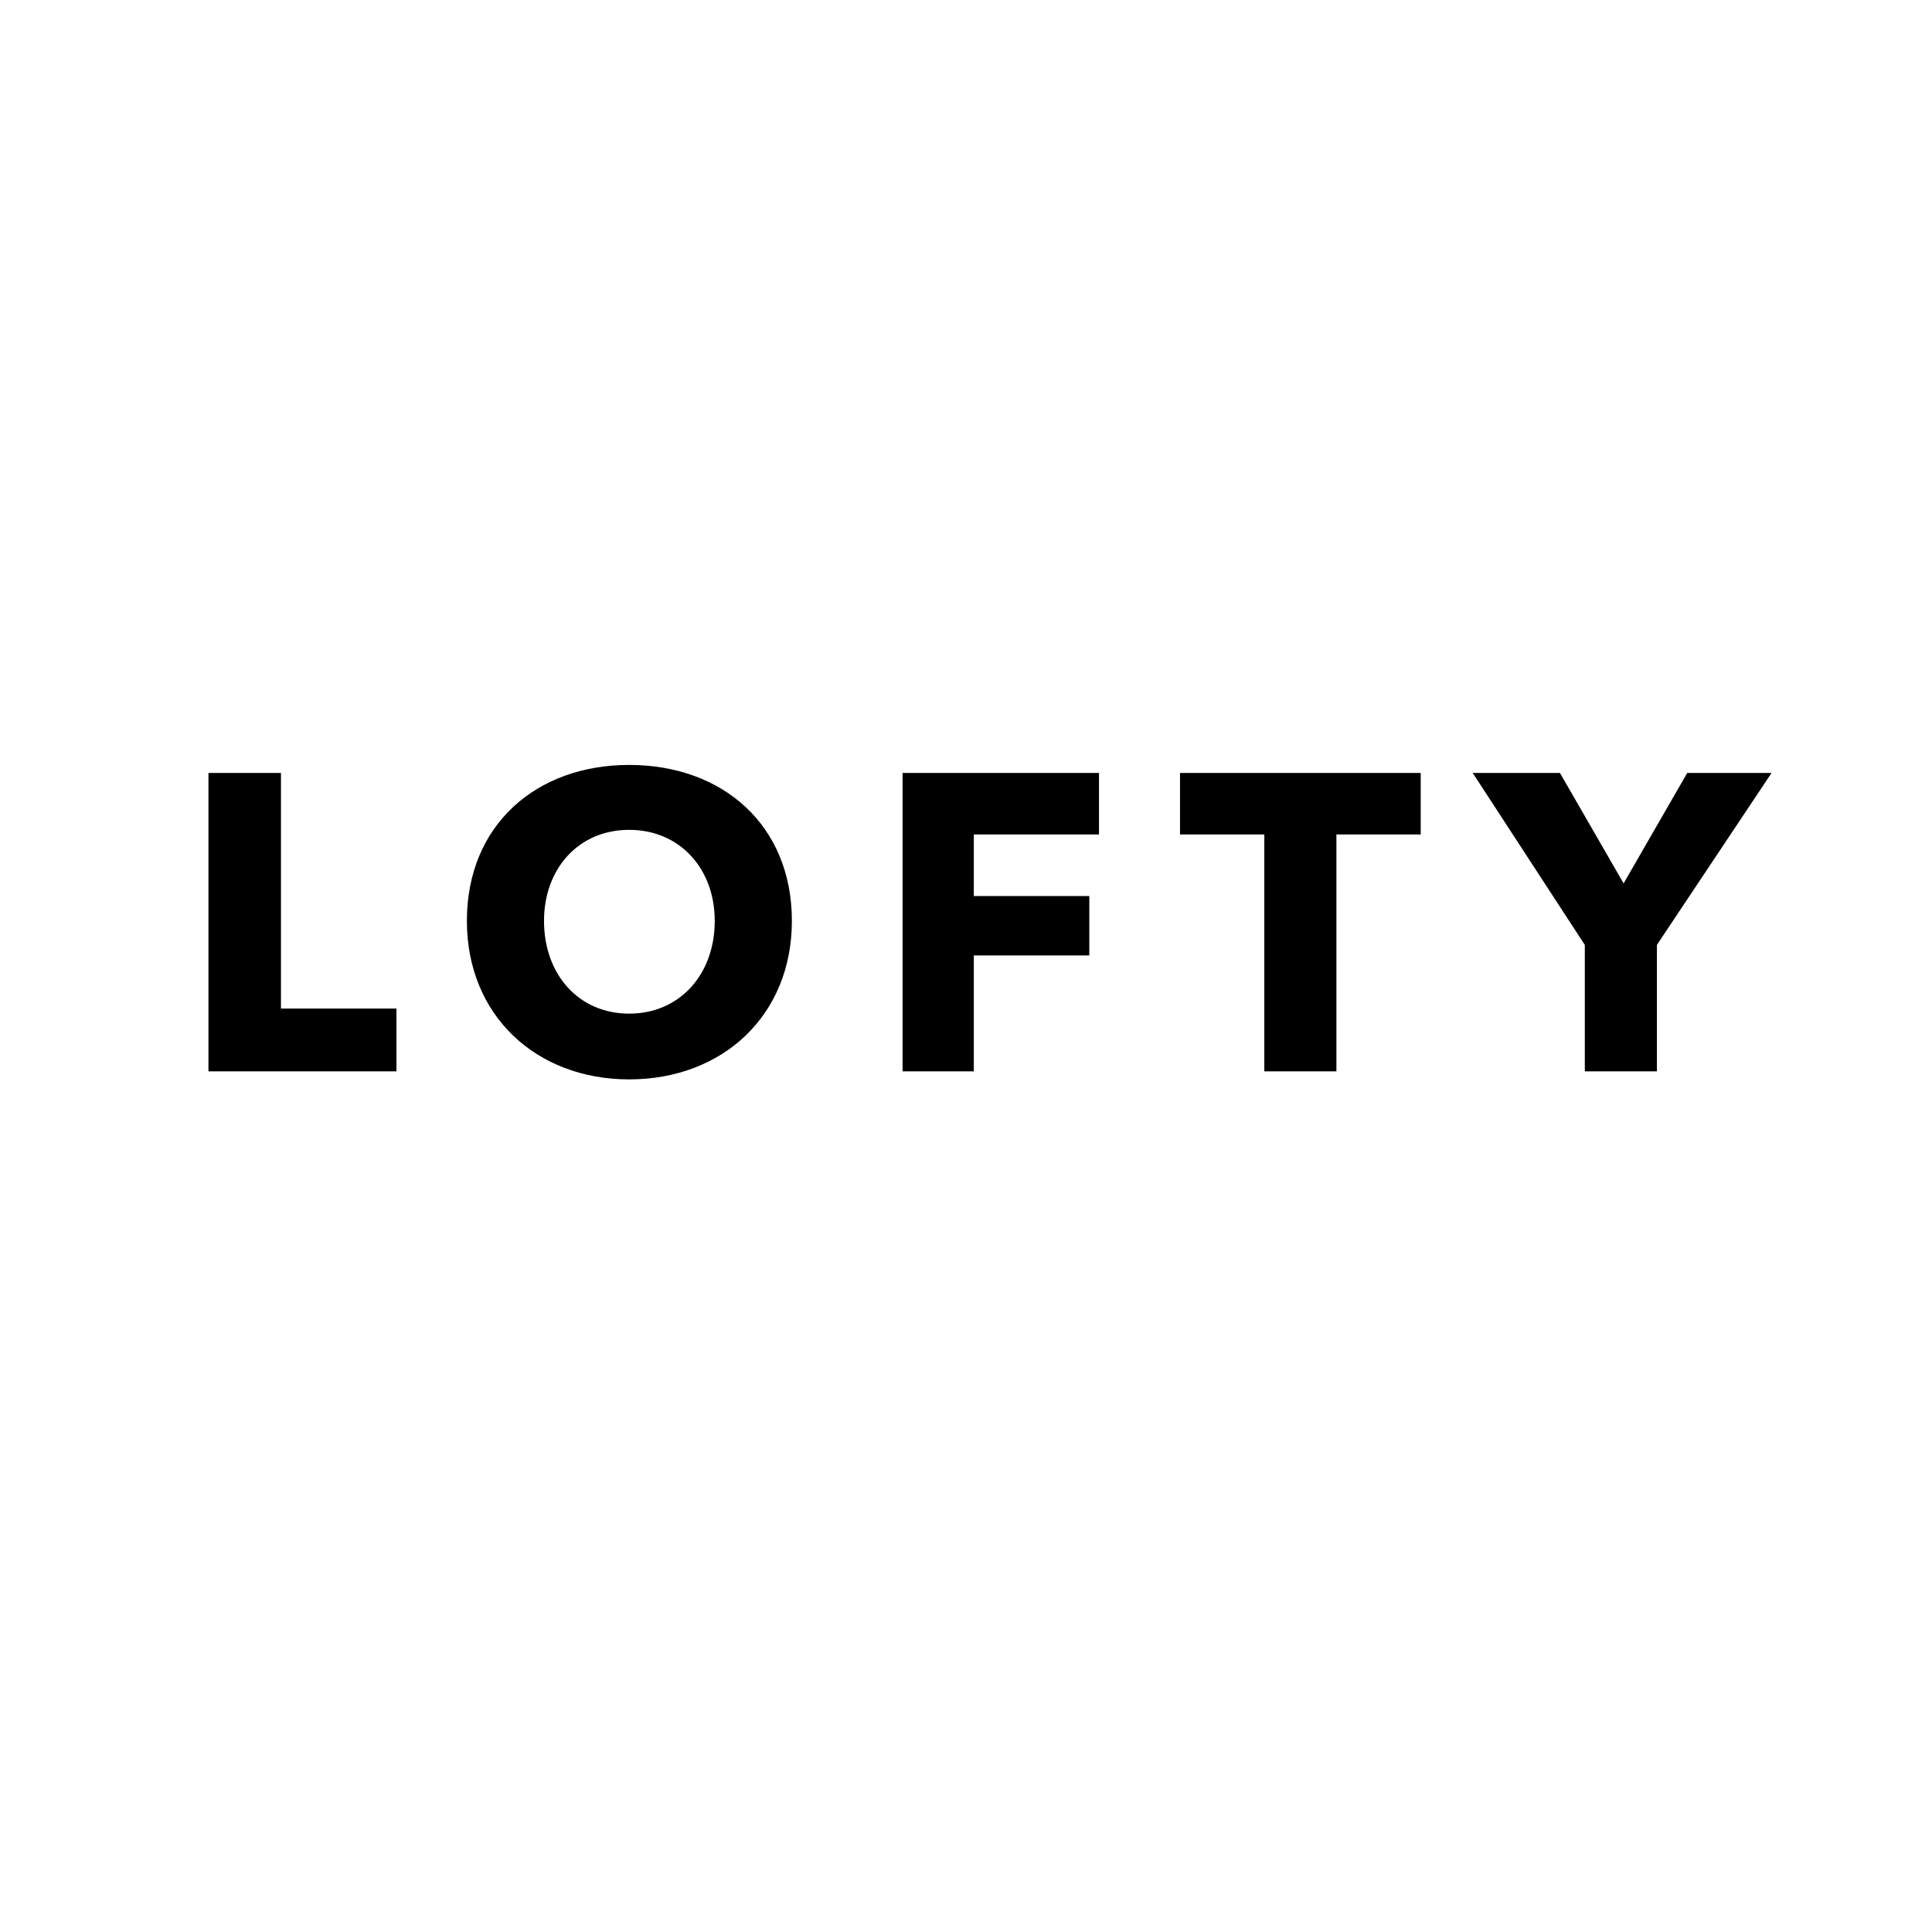 <svg width="220" height="220" viewBox="0 0 220 220" fill="none" xmlns="http://www.w3.org/2000/svg">
  <rect width="220" height="220" fill="#FFFFFF" />
  <path
    d="M45.145 122V114.848H31.993V88.016H23.737V122H45.145ZM90.173 104.864C90.173 93.968 82.301 87.104 71.645 87.104C61.037 87.104 53.165 93.968 53.165 104.864C53.165 115.616 61.037 122.912 71.645 122.912C82.301 122.912 90.173 115.616 90.173 104.864ZM81.389 104.864C81.389 111.008 77.357 115.424 71.645 115.424C65.933 115.424 61.949 111.008 61.949 104.864C61.949 98.912 65.885 94.496 71.645 94.496C77.405 94.496 81.389 98.912 81.389 104.864ZM125.145 95.024V88.016H102.777V122H110.889V108.8H124.041V102.032H110.889V95.024H125.145ZM161.778 95.024V88.016H134.37V95.024H143.97V122H152.178V95.024H161.778ZM201.73 88.016H192.13L184.882 100.592L177.634 88.016H167.698L180.466 107.6V122H188.674V107.6L201.73 88.016Z"
    fill="black" />
</svg>